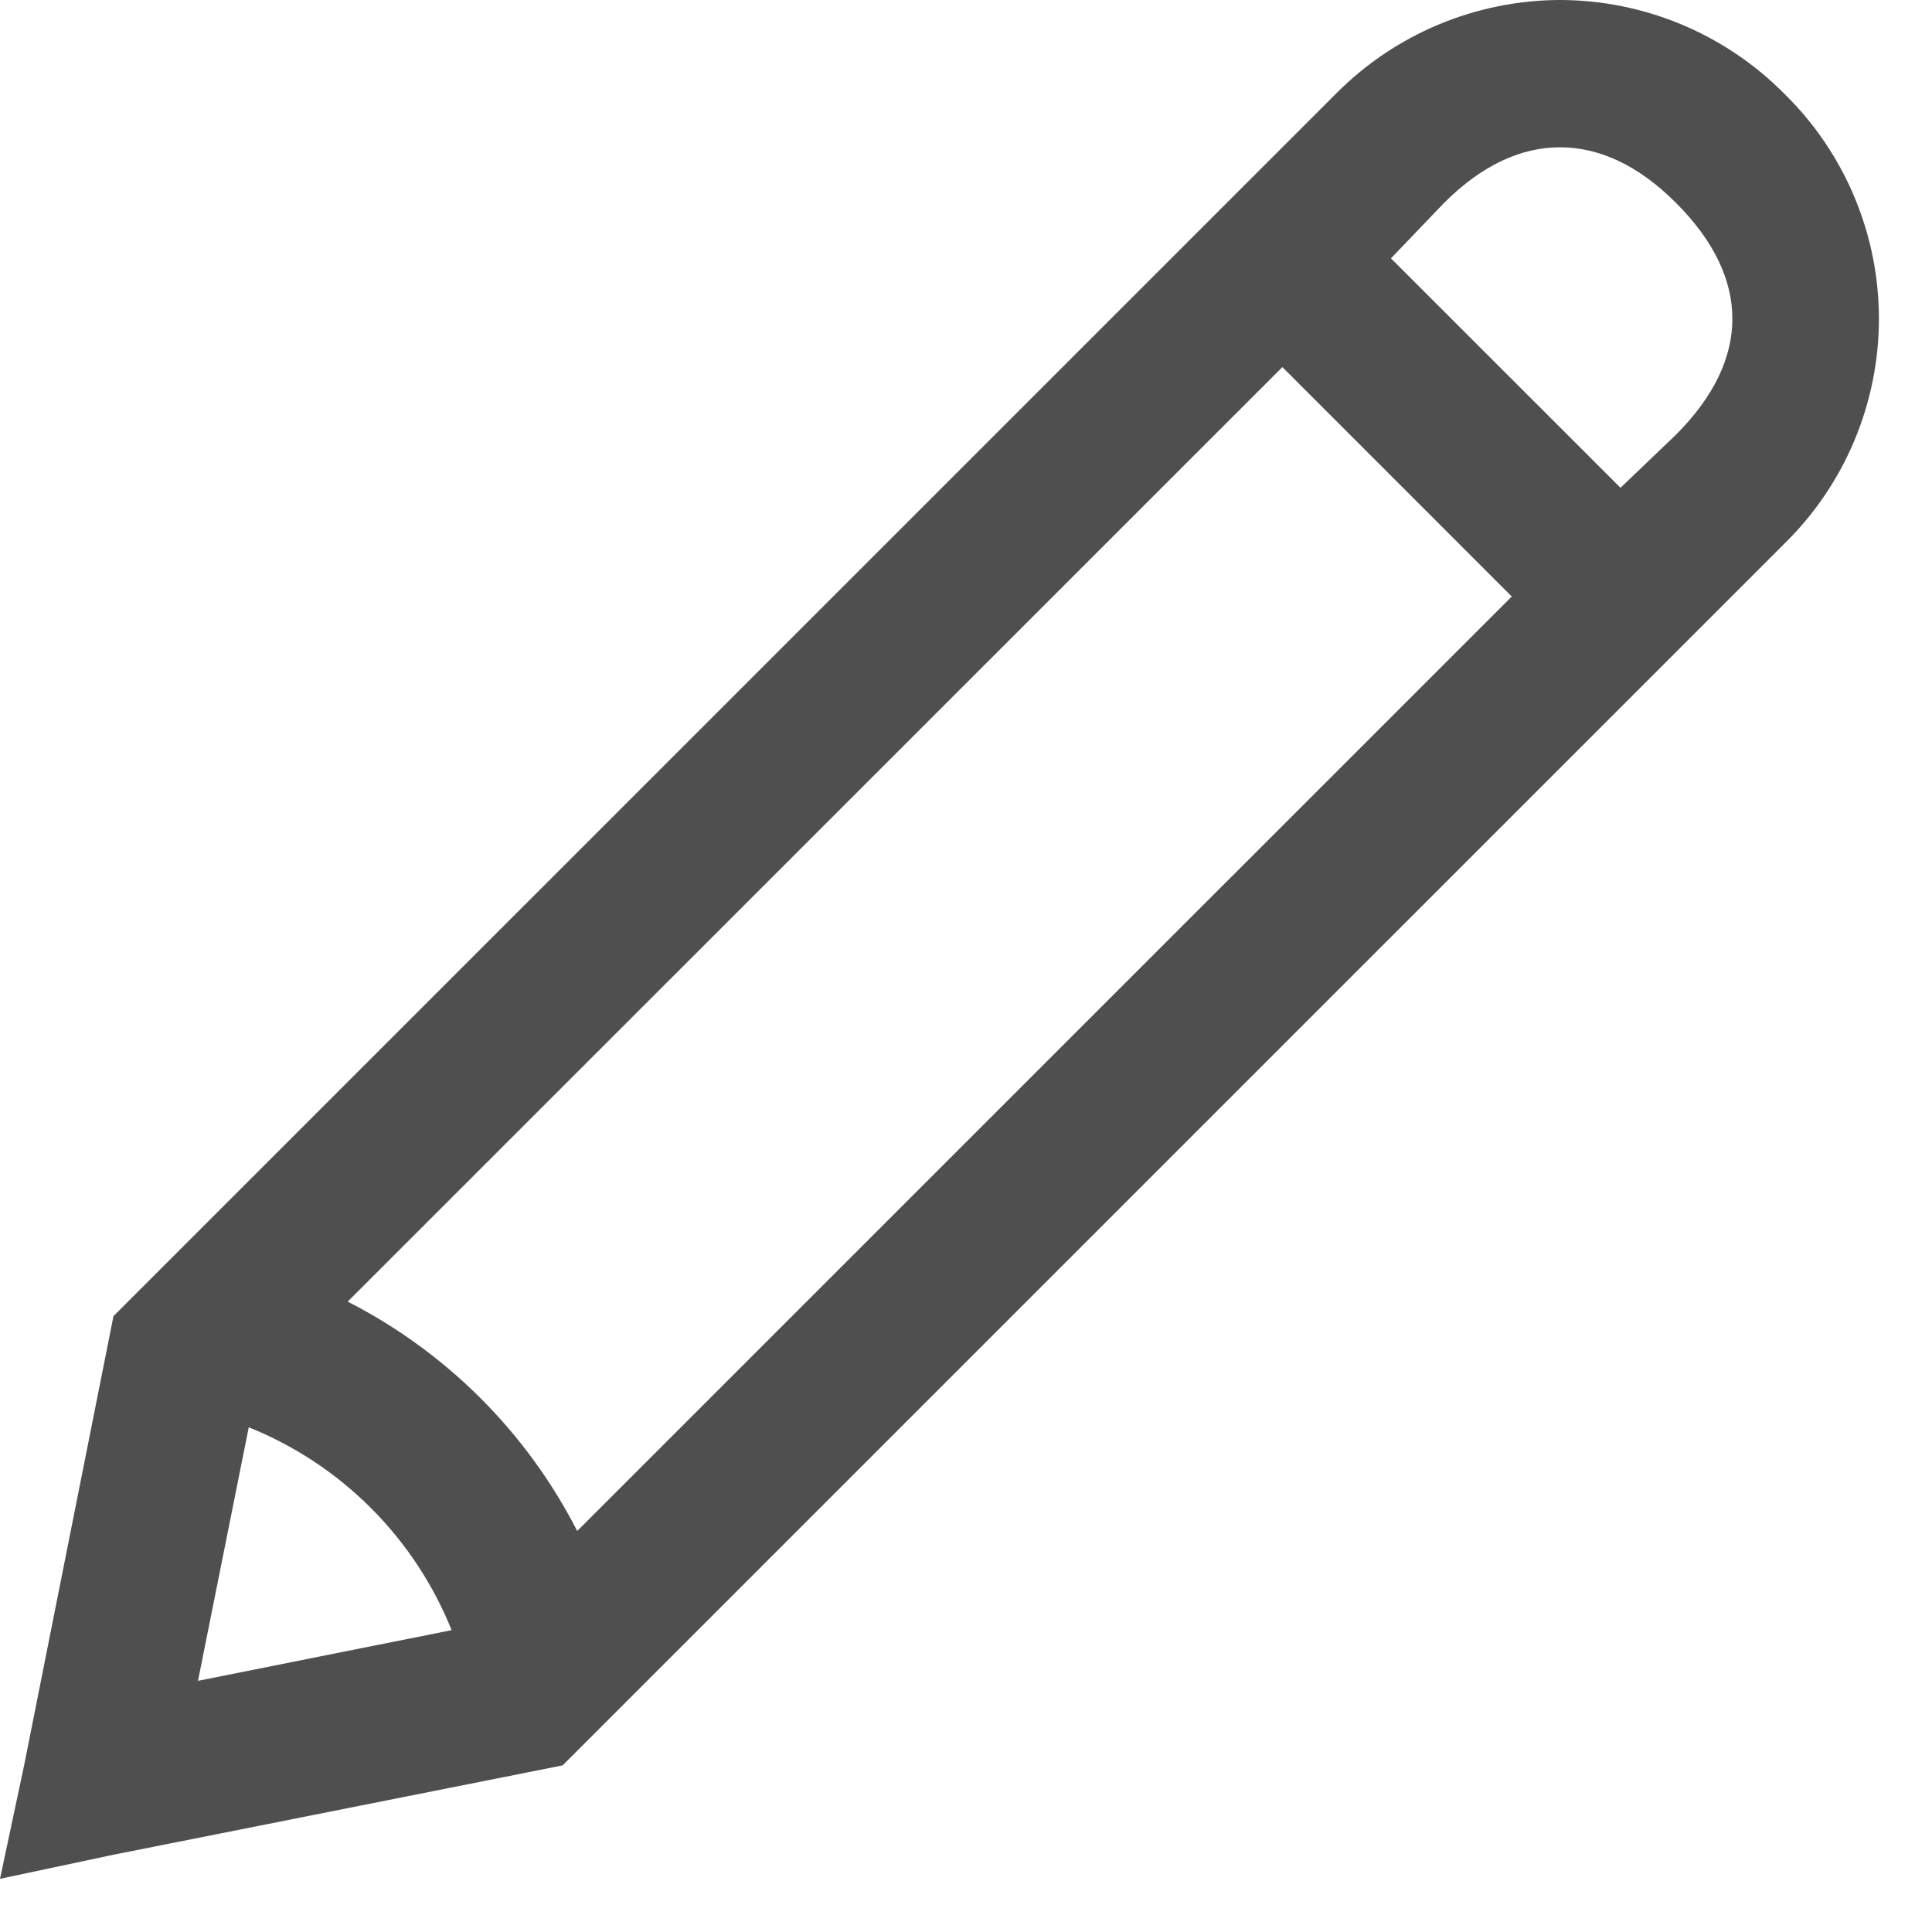 <svg width="25" height="25" viewBox="0 0 25 25" fill="none" xmlns="http://www.w3.org/2000/svg">
<path d="M20.187 0C19.646 0.001 19.111 0.11 18.612 0.319C18.113 0.528 17.661 0.834 17.281 1.219L1.468 17.031L1.406 17.344L0.312 22.844L0 24.312L1.469 24L6.969 22.906L7.281 22.843L23.094 7.031C23.48 6.652 23.787 6.199 23.996 5.7C24.205 5.201 24.313 4.666 24.313 4.125C24.313 3.583 24.205 3.048 23.996 2.549C23.787 2.05 23.48 1.597 23.094 1.218C22.714 0.833 22.261 0.527 21.762 0.318C21.263 0.109 20.728 0.001 20.187 0V0ZM20.187 1.906C20.691 1.906 21.199 2.136 21.687 2.625C22.66 3.597 22.66 4.652 21.687 5.625L20.969 6.312L17.999 3.343L18.687 2.625C19.176 2.136 19.683 1.906 20.187 1.906V1.906ZM16.594 4.75L19.562 7.719L7.469 19.811C6.816 18.534 5.777 17.495 4.499 16.843L16.594 4.75ZM3.219 18.469C3.811 18.707 4.348 19.062 4.8 19.514C5.251 19.965 5.606 20.502 5.844 21.094L2.562 21.75L3.219 18.469Z" fill="#4F4F4F"/>
</svg>
